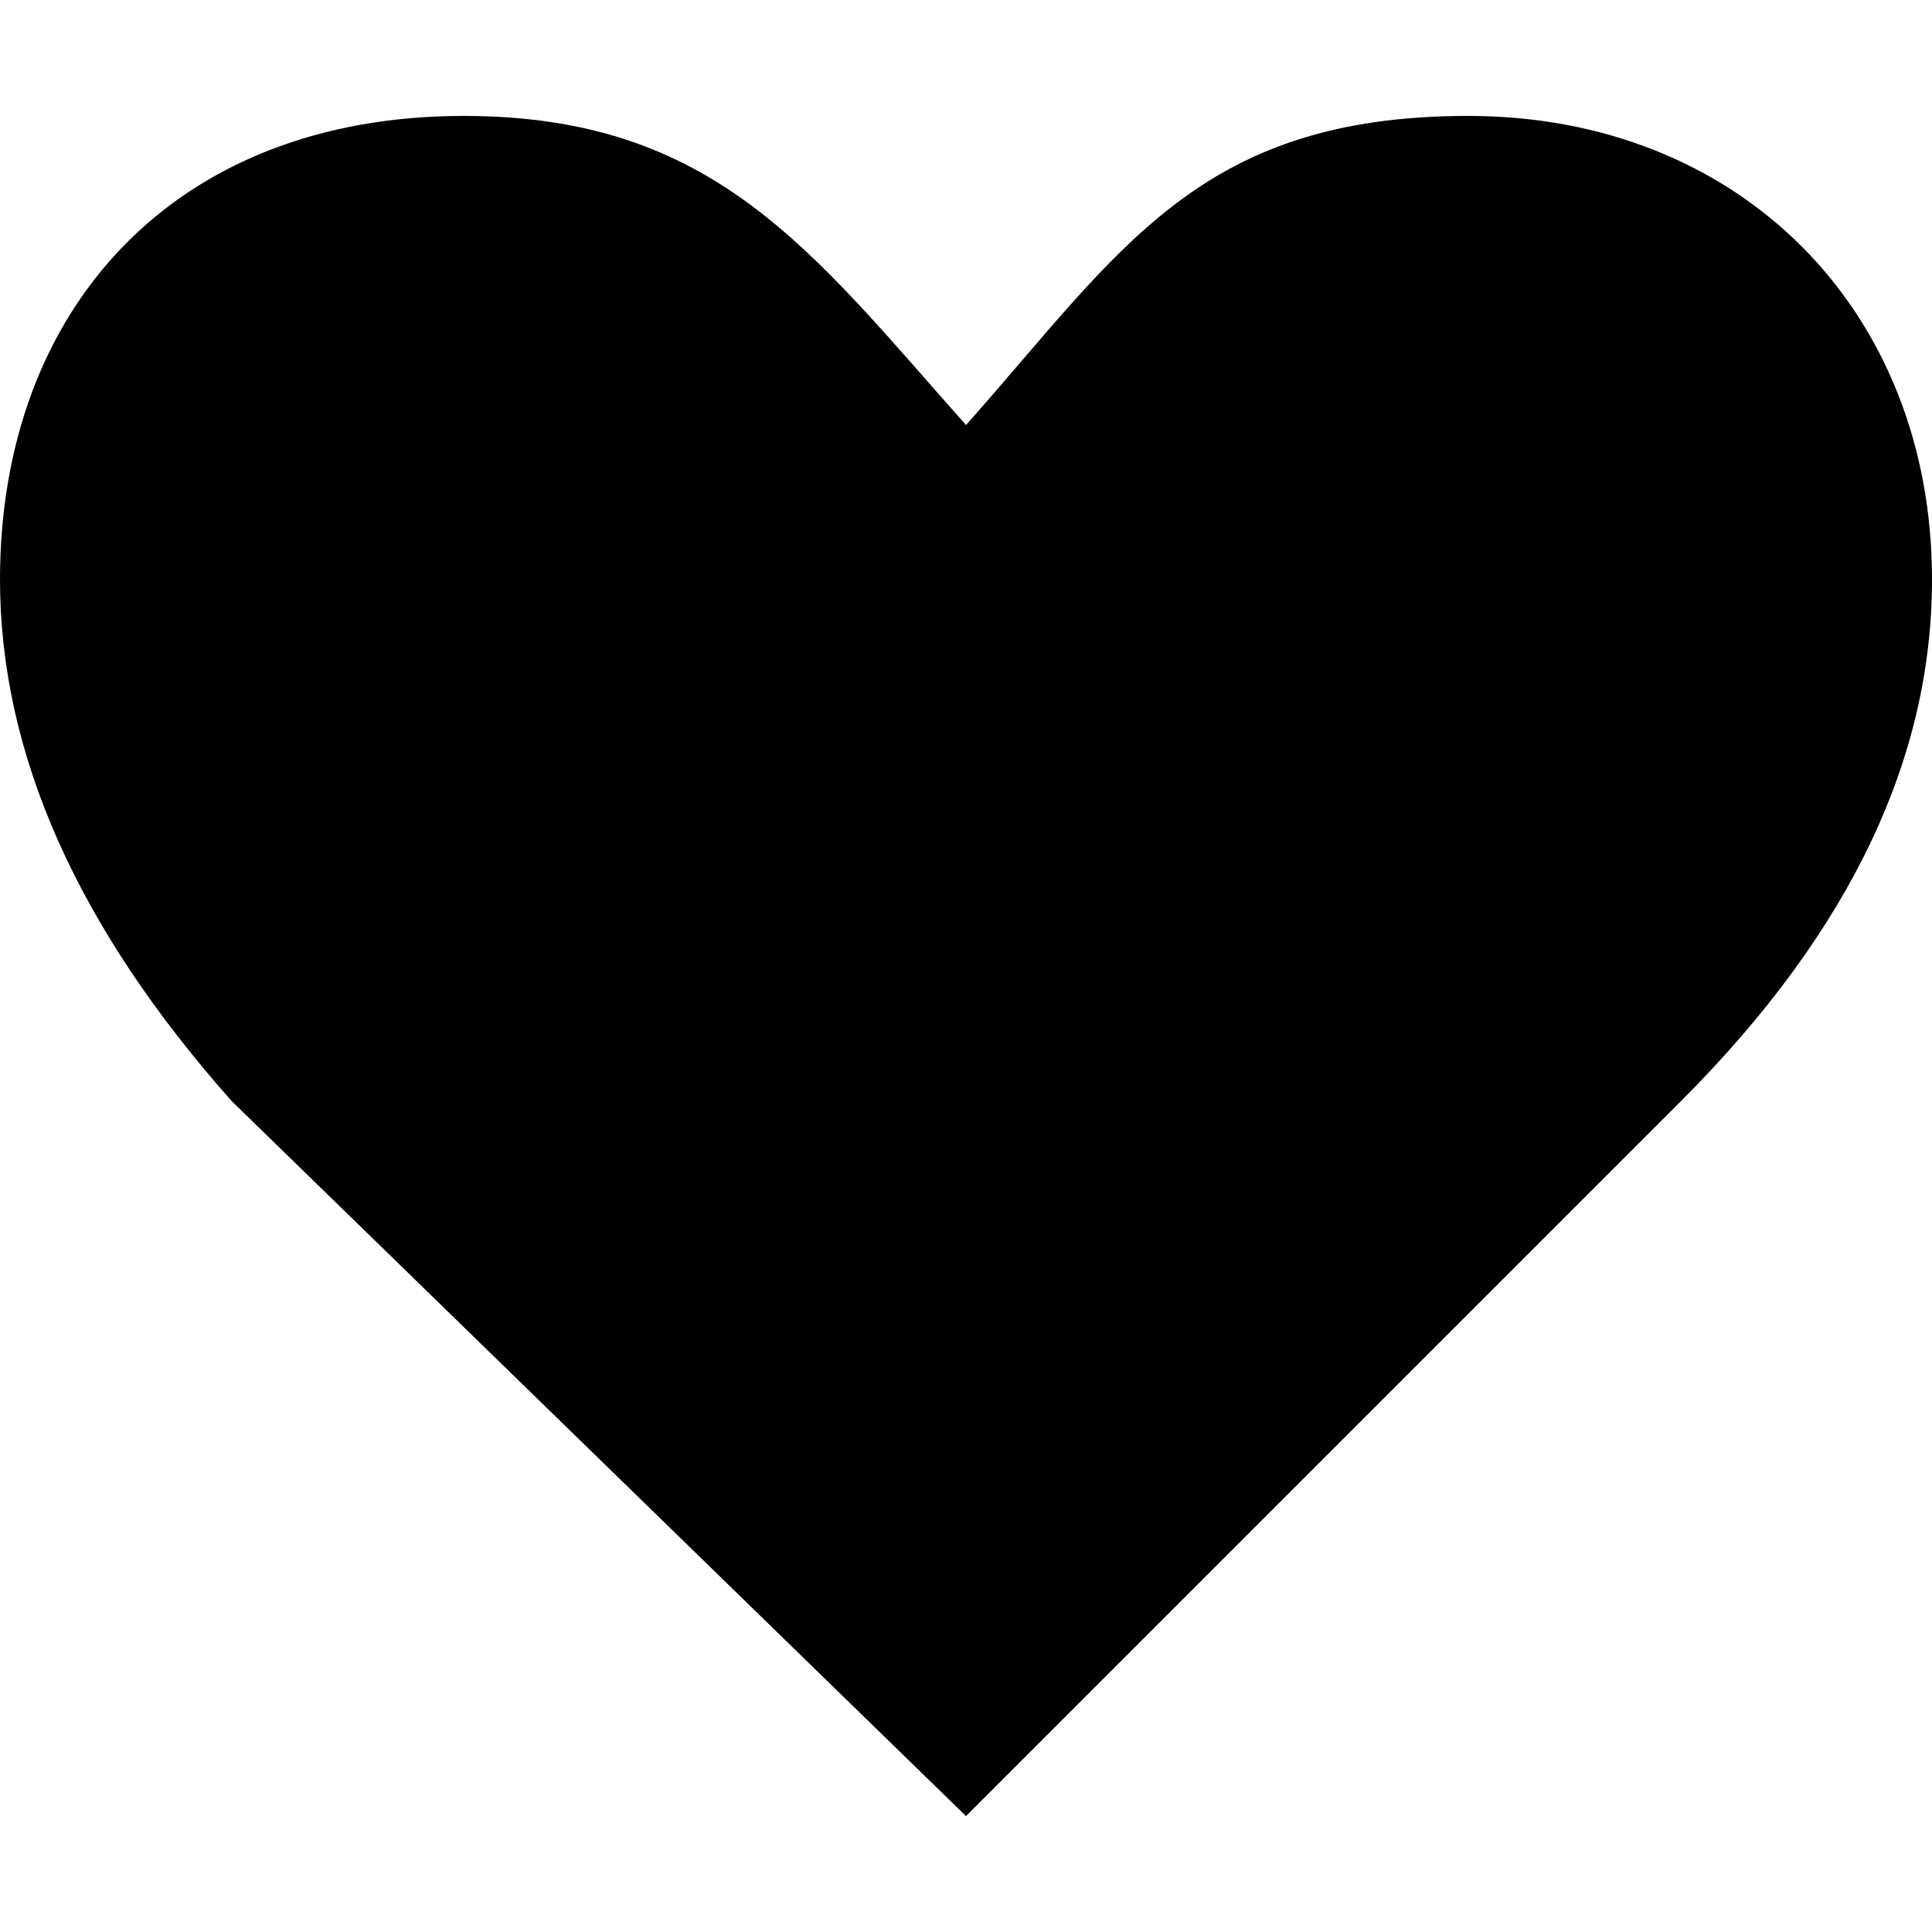 <svg fill="#000" height="300" width="300" xmlns="http://www.w3.org/2000/svg" viewBox="-12 0 100 88">
  <path d="M0 51c-8-9-12-18-12-27 0-14 9-24 24-24 13 0 18 7 26 16C46 7 50 0 64 0s24 10 24 24c0 9-4 18-13 27L38 88 0 51z"/>
</svg>
